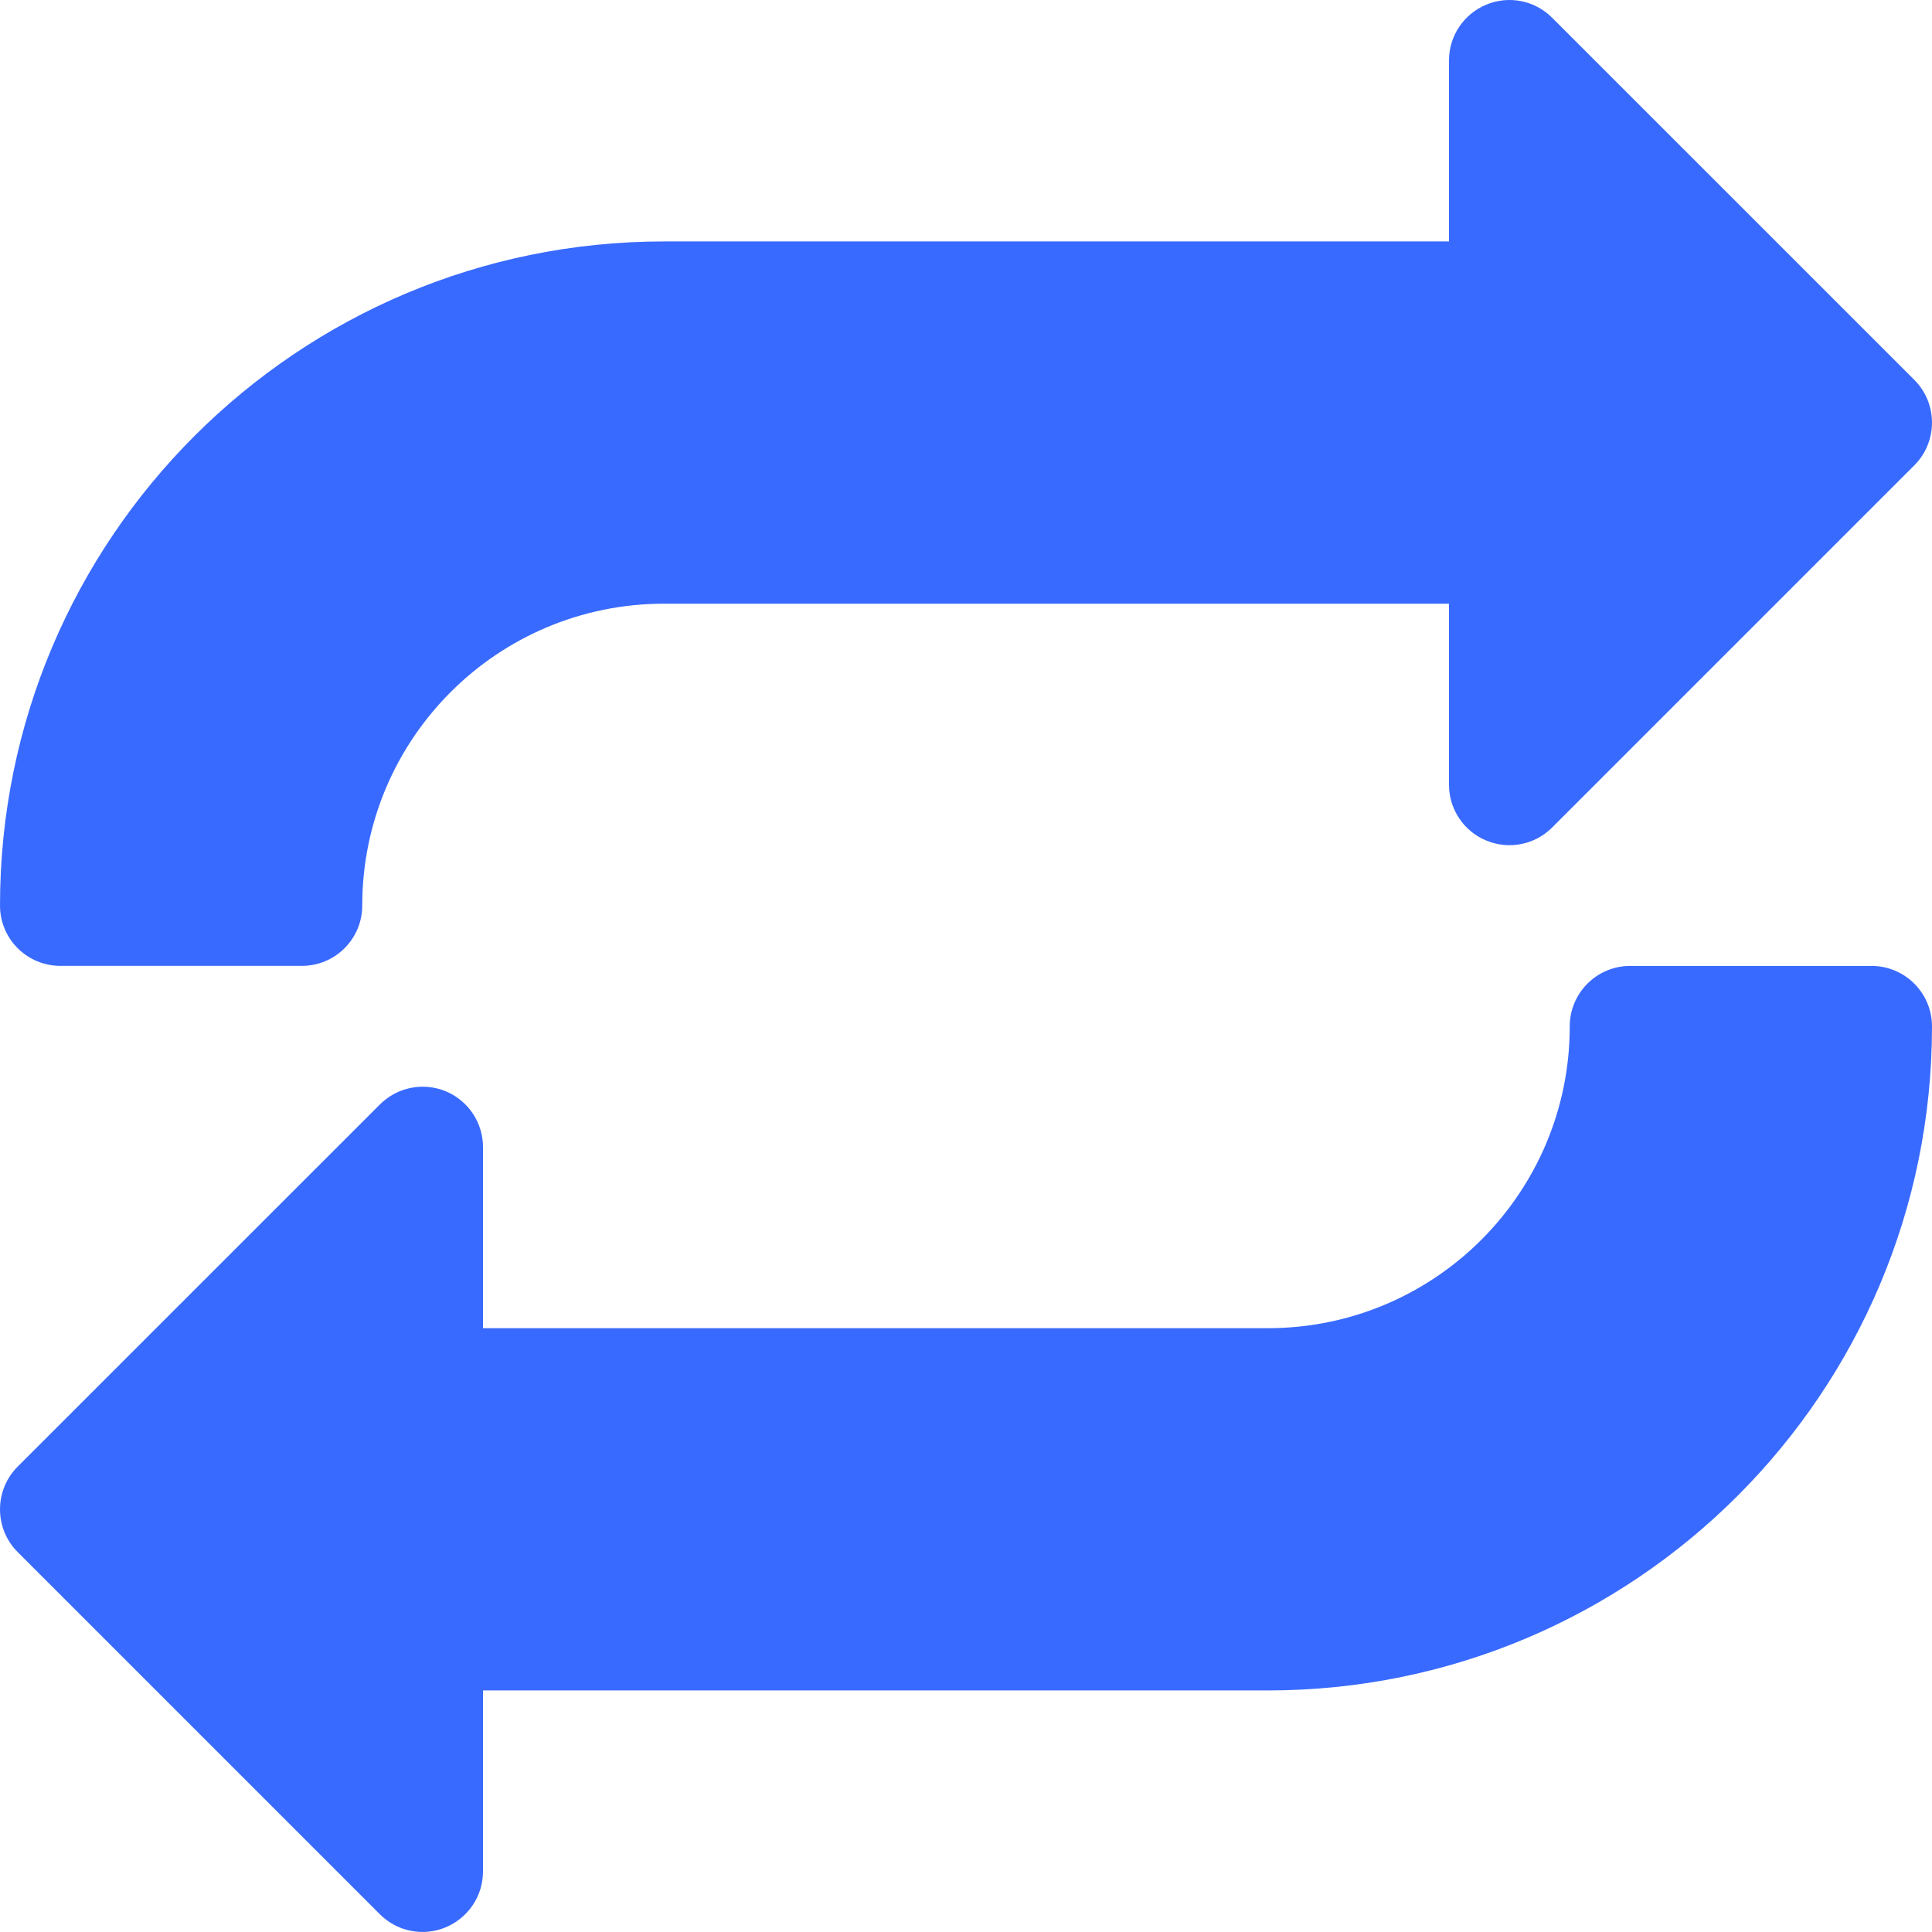<svg width="30" height="30" viewBox="0 0 30 30" fill="none" xmlns="http://www.w3.org/2000/svg">
<g clip-path="url(#clip0_426_1620)">
<path d="M29.726 5.899L24.101 0.275C23.833 0.006 23.43 -0.074 23.079 0.072C22.729 0.218 22.5 0.558 22.5 0.936V3.749H10.313C4.617 3.749 0 8.365 0 14.061C0 14.579 0.42 14.998 0.938 14.998H4.688C5.205 14.998 5.625 14.579 5.625 14.061C5.625 11.472 7.723 9.374 10.313 9.374H22.5V12.186C22.5 12.565 22.729 12.908 23.079 13.052C23.43 13.198 23.833 13.118 24.101 12.85L29.726 7.225C30.091 6.859 30.091 6.265 29.726 5.899Z" fill="#396AFF"/>
<path d="M29.062 14.999H25.312C24.795 14.999 24.375 15.419 24.375 15.937C24.375 18.526 22.277 20.624 19.687 20.624H7.5V17.811C7.5 17.433 7.271 17.09 6.921 16.945C6.57 16.801 6.169 16.881 5.899 17.15L0.274 22.774C-0.091 23.14 -0.091 23.734 0.274 24.1L5.899 29.725C6.167 29.993 6.57 30.074 6.921 29.927C7.271 29.781 7.5 29.44 7.5 29.061V26.249H19.687C25.383 26.249 30 21.633 30 15.937C30 15.419 29.579 14.999 29.062 14.999Z" fill="#396AFF"/>
</g>
<defs>
<clipPath id="clip0_426_1620">
<rect width="30" height="30" fill="white"/>
</clipPath>
</defs>
</svg>
